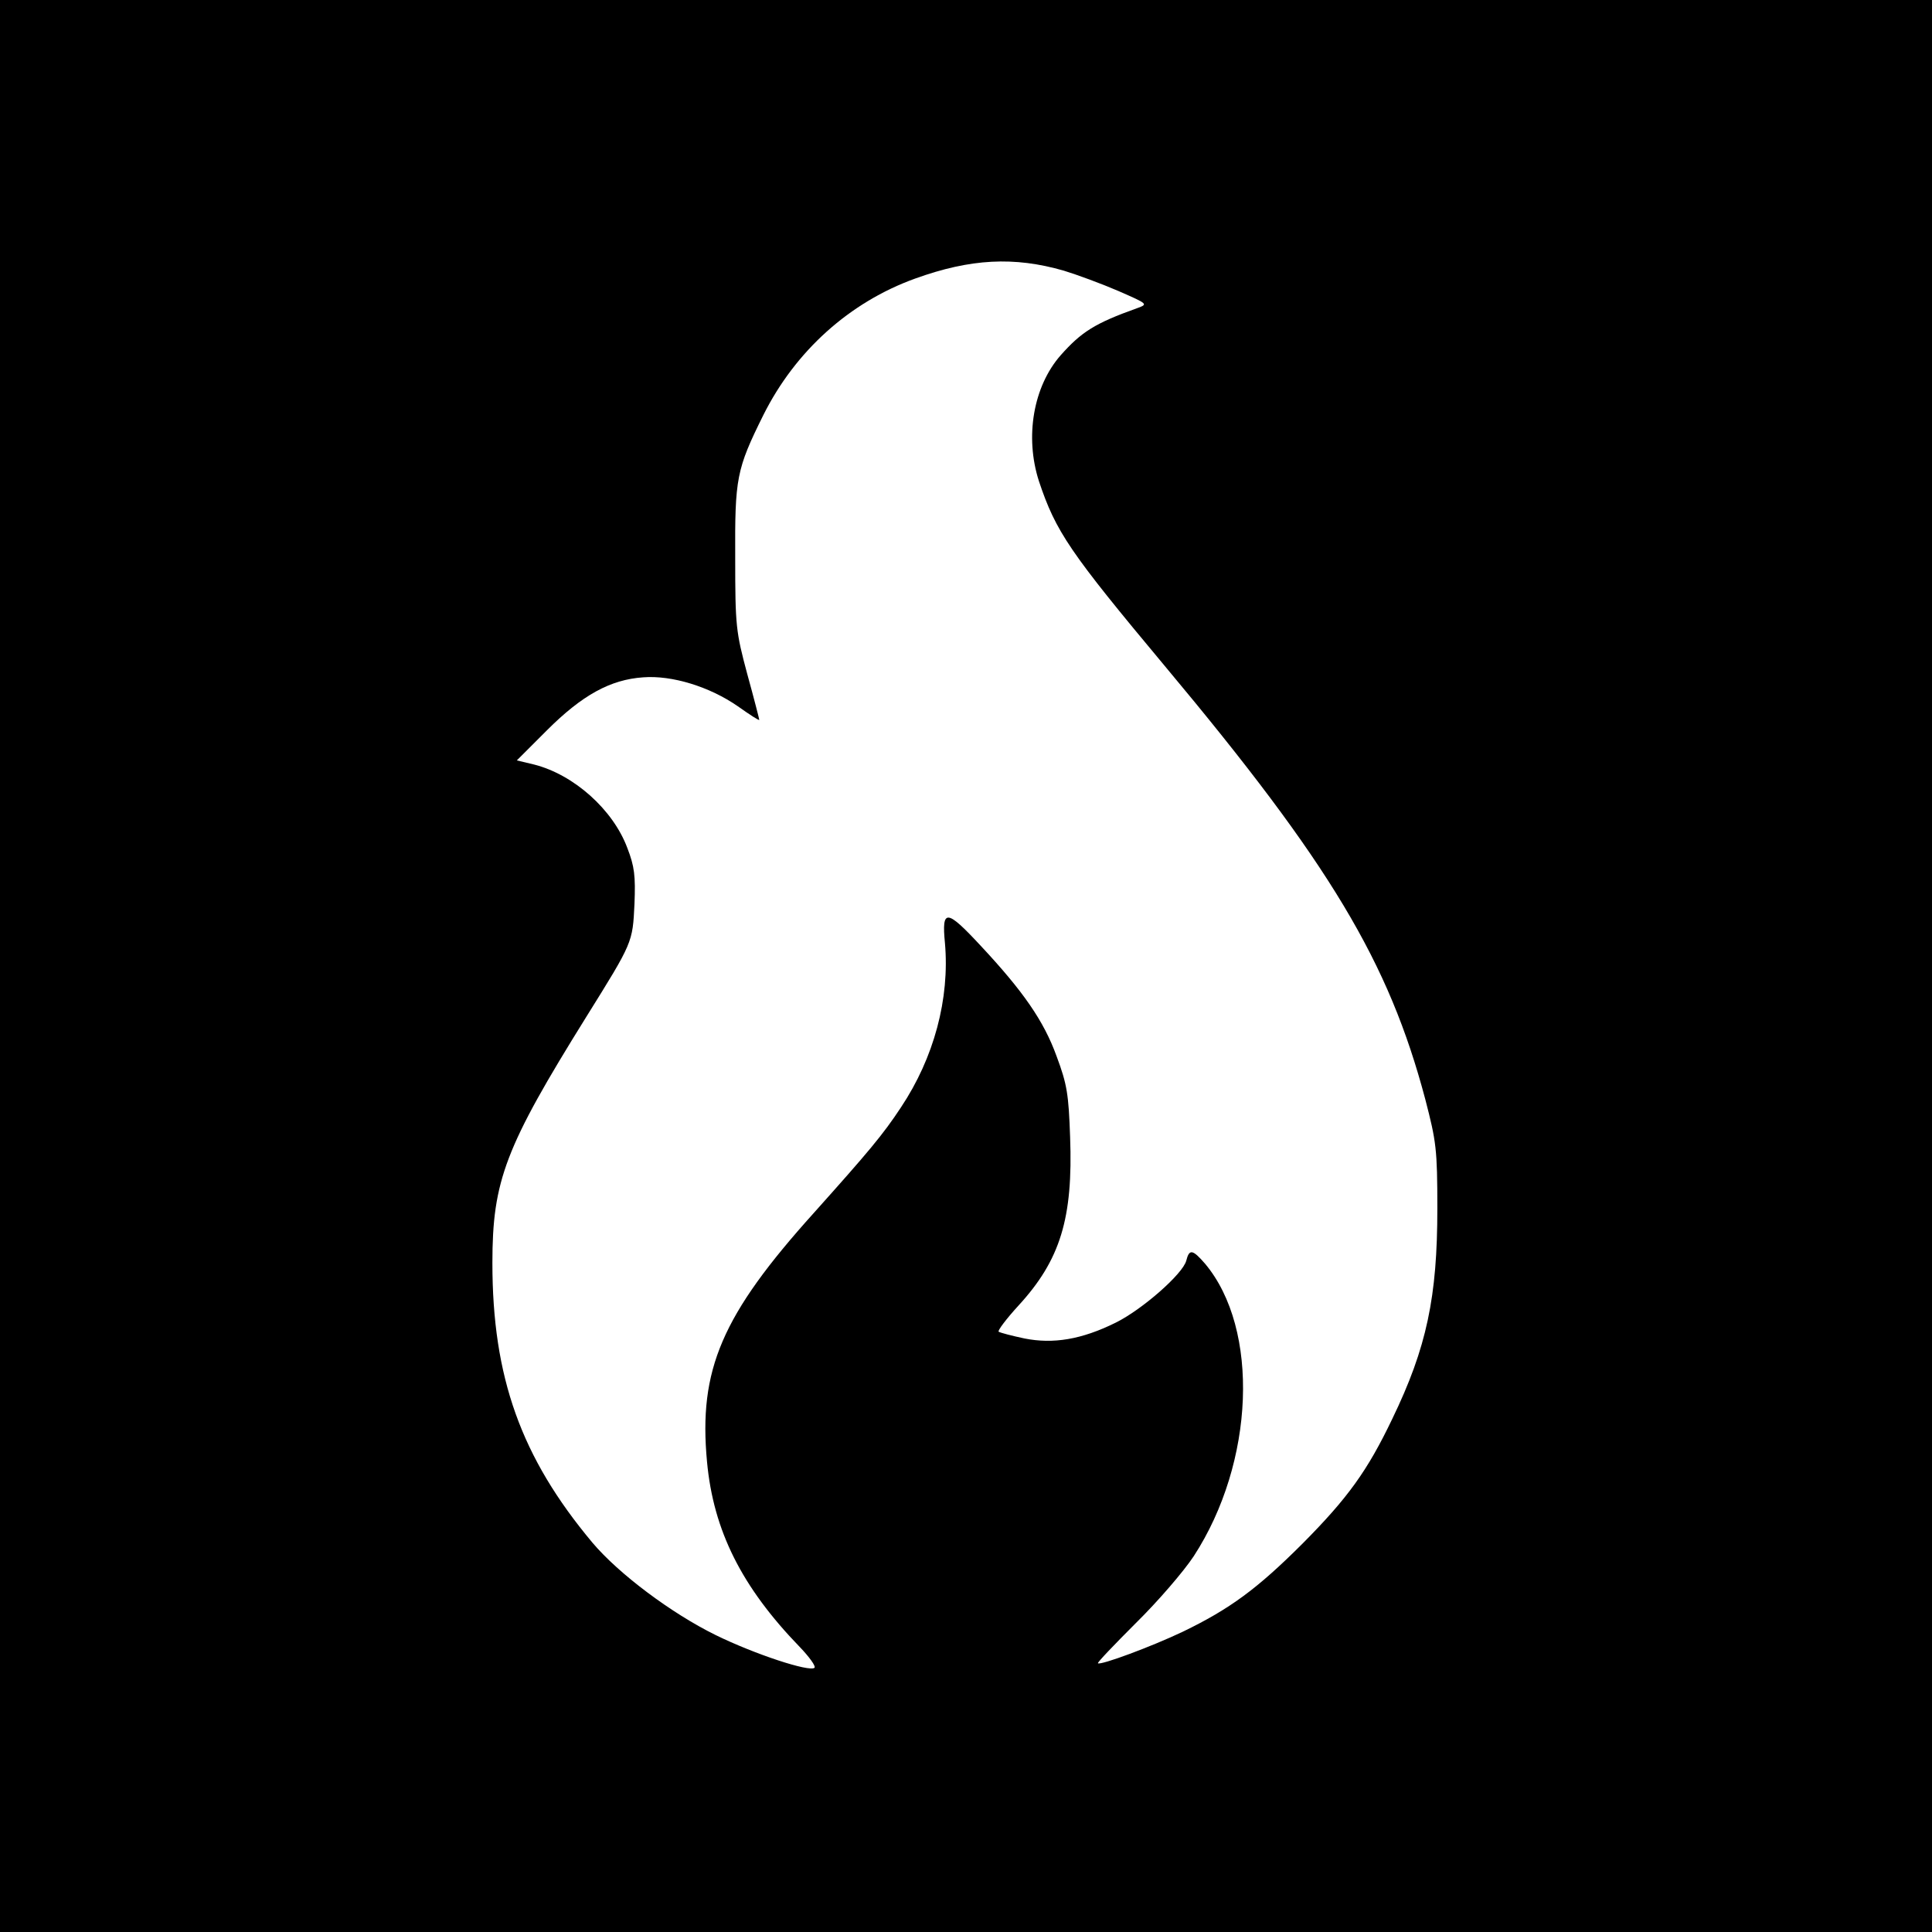 <svg height="514pt" preserveAspectRatio="xMidYMid meet" viewBox="0 0 514 514" width="514pt" xmlns="http://www.w3.org/2000/svg"><path d="m0 2570v-2570h2570 2570v2570 2570h-2570-2570zm2830 1850c36-11 101-35 145-54 80-35 80-35 50-46-112-40-148-63-203-125-73-83-96-217-58-335 45-135 82-189 335-492 440-526 596-787 693-1153 29-112 32-132 32-290 0-235-28-370-120-560-66-138-118-210-238-331-122-122-195-175-319-235-84-40-219-90-226-84-2 2 44 50 101 107 58 57 127 137 154 178 162 249 176 604 30 778-33 38-42 40-50 8-9-35-117-130-188-165-91-45-166-57-242-42-33 7-64 15-69 18-4 2 20 34 53 70 111 121 145 232 137 448-4 114-8 140-36 215-34 94-89 173-202 294-91 98-104 99-95 7 13-148-29-305-117-437-48-73-87-119-231-280-246-273-308-418-285-663 17-183 92-333 247-493 25-26 43-51 39-55-13-12-159 36-263 87-118 58-258 163-328 246-190 227-266 440-266 744 0 219 34 308 250 655 124 199 123 197 128 300 3 75 0 100-19 149-38 102-142 195-248 222l-46 11 80 80c94 94 169 135 256 141 77 6 177-25 252-77 31-22 57-39 57-36 0 2-14 57-32 122-30 112-32 127-32 308-1 213 3 236 75 381 85 170 229 300 404 363 147 53 263 59 395 21z" transform="matrix(.1 0 0 -.1 0 514)"/></svg>